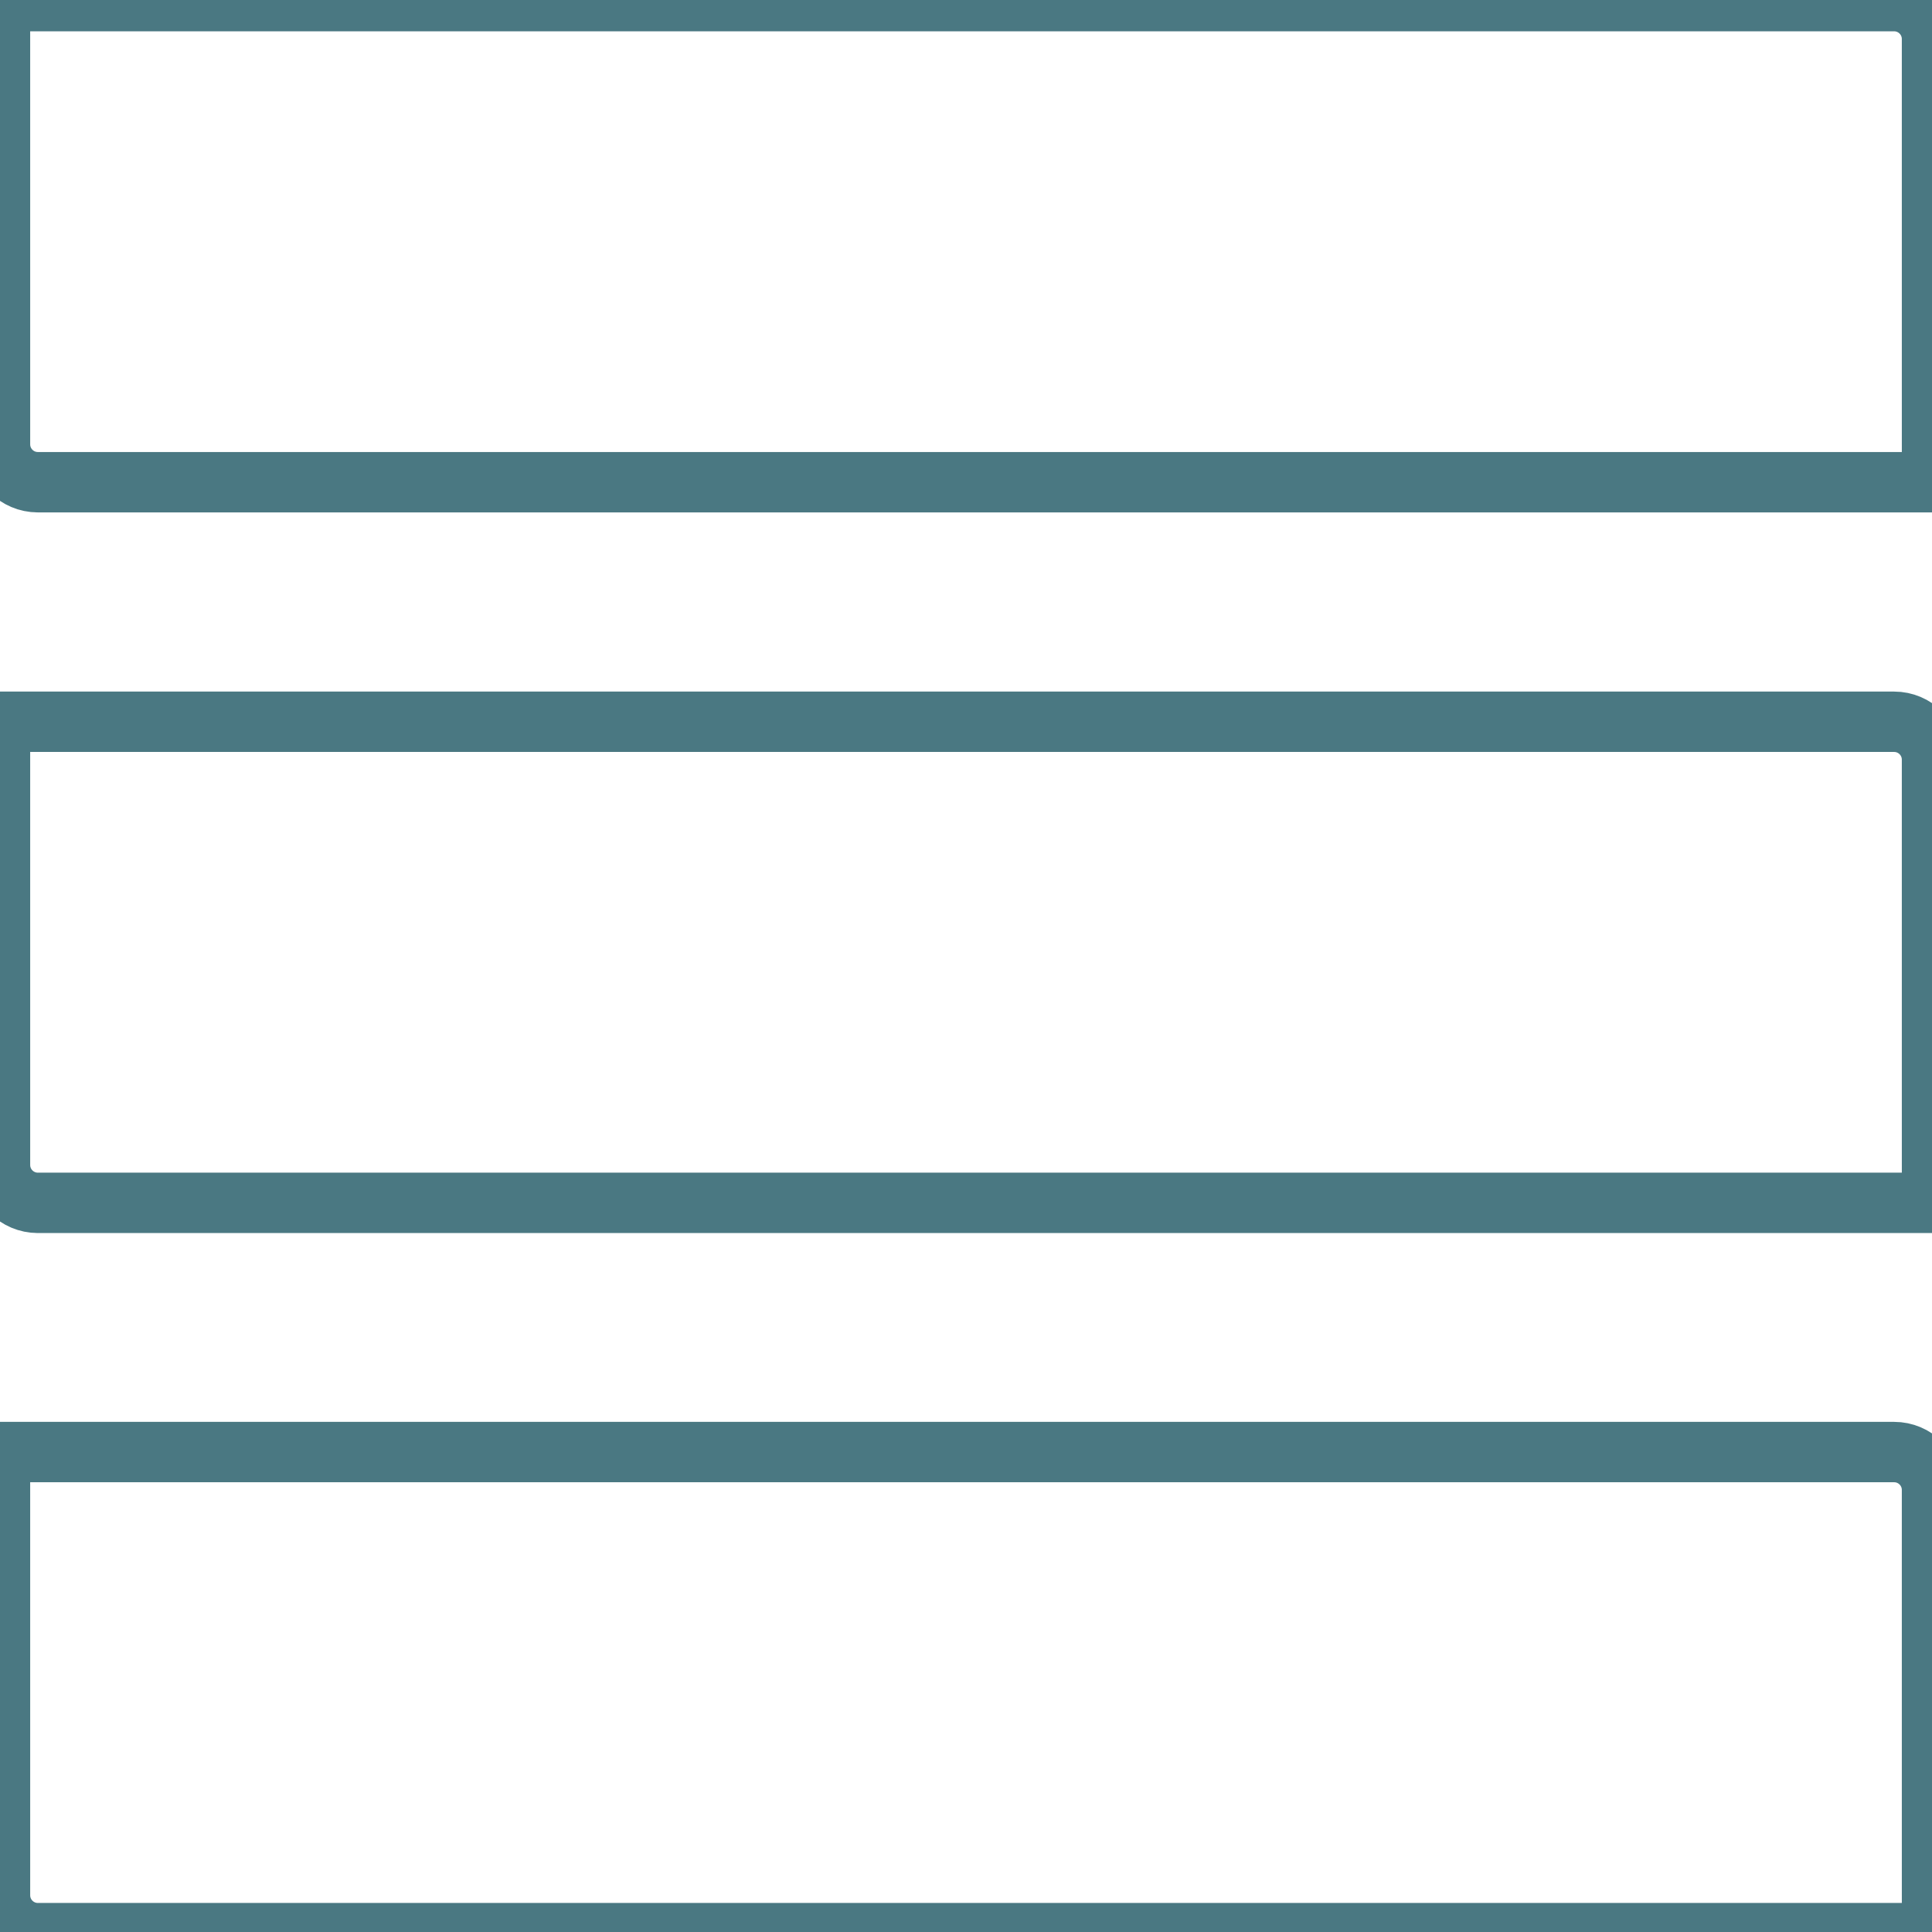 <svg version="1.1" viewBox="0.0 0.0 32.0 32.0" fill="none" stroke="none" stroke-linecap="square" stroke-miterlimit="10" xmlns:xlink="http://www.w3.org/1999/xlink" xmlns="http://www.w3.org/2000/svg"><clipPath id="p.0"><path d="m0 0l32.0 0l0 32.0l-32.0 0l0 -32.0z" clip-rule="nonzero"/></clipPath><g clip-path="url(#p.0)"><path fill="#000000" fill-opacity="0.0" d="m0 0l32.0 0l0 32.0l-32.0 0z" fill-rule="evenodd"/><path fill="#000000" fill-opacity="0.0" d="m0.627 19.923l31.373 0c7.247925E-5 0 1.3923645E-4 -2.861023E-5 1.8882751E-4 -7.8201294E-5c4.9591064E-5 -4.9591064E-5 8.010864E-5 -1.18255615E-4 8.010864E-5 -1.8882751E-4l-2.6893616E-4 -7.341c0 -0.346 -0.281 -0.627 -0.627 -0.627l-31.373 0l0 0c-1.4727593E-4 0 -2.6666664E-4 1.1920929E-4 -2.6666664E-4 2.670288E-4l2.6666664E-4 7.341l0 0c0 0.346 0.281 0.627 0.627 0.627z" fill-rule="evenodd"/><path stroke="#4a7882" stroke-width="1.0" stroke-linejoin="round" stroke-linecap="butt" d="m0.627 19.923l31.373 0c7.247925E-5 0 1.3923645E-4 -2.861023E-5 1.8882751E-4 -7.8201294E-5c4.9591064E-5 -4.9591064E-5 8.010864E-5 -1.18255615E-4 8.010864E-5 -1.8882751E-4l-2.6893616E-4 -7.341c0 -0.346 -0.281 -0.627 -0.627 -0.627l-31.373 0l0 0c-1.4727593E-4 0 -2.6666664E-4 1.1920929E-4 -2.6666664E-4 2.670288E-4l2.6666664E-4 7.341l0 0c0 0.346 0.281 0.627 0.627 0.627z" fill-rule="evenodd"/><path fill="#000000" fill-opacity="0.0" d="m0.627 32.019l31.373 0c7.247925E-5 0 1.3923645E-4 -2.670288E-5 1.8882751E-4 -8.010864E-5c4.9591064E-5 -4.9591064E-5 8.010864E-5 -1.1444092E-4 8.010864E-5 -1.8692017E-4l-2.6893616E-4 -7.341c0 -0.346 -0.281 -0.627 -0.627 -0.627l-31.373 0l0 0c-1.4727593E-4 0 -2.6666664E-4 1.20162964E-4 -2.6666664E-4 2.670288E-4l2.6666664E-4 7.341l0 0c0 0.346 0.281 0.627 0.627 0.627z" fill-rule="evenodd"/><path stroke="#4a7882" stroke-width="1.0" stroke-linejoin="round" stroke-linecap="butt" d="m0.627 32.019l31.373 0c7.247925E-5 0 1.3923645E-4 -2.670288E-5 1.8882751E-4 -8.010864E-5c4.9591064E-5 -4.9591064E-5 8.010864E-5 -1.1444092E-4 8.010864E-5 -1.8692017E-4l-2.6893616E-4 -7.341c0 -0.346 -0.281 -0.627 -0.627 -0.627l-31.373 0l0 0c-1.4727593E-4 0 -2.6666664E-4 1.20162964E-4 -2.6666664E-4 2.670288E-4l2.6666664E-4 7.341l0 0c0 0.346 0.281 0.627 0.627 0.627z" fill-rule="evenodd"/><path fill="#000000" fill-opacity="0.0" d="m0.627 7.987l31.373 0c7.247925E-5 0 1.3923645E-4 -2.8133392E-5 1.8882751E-4 -7.8201294E-5c4.9591064E-5 -5.00679E-5 8.010864E-5 -1.1777878E-4 8.010864E-5 -1.8835068E-4l-2.6893616E-4 -7.341c0 -0.346 -0.281 -0.627 -0.627 -0.627l-31.373 0l0 0c-1.4727593E-4 0 -2.6666664E-4 1.19389966E-4 -2.6666664E-4 2.6666746E-4l2.6666664E-4 7.341l0 0c0 0.346 0.281 0.627 0.627 0.627z" fill-rule="evenodd"/><path stroke="#4a7882" stroke-width="1.0" stroke-linejoin="round" stroke-linecap="butt" d="m0.627 7.987l31.373 0c7.247925E-5 0 1.3923645E-4 -2.8133392E-5 1.8882751E-4 -7.8201294E-5c4.9591064E-5 -5.00679E-5 8.010864E-5 -1.1777878E-4 8.010864E-5 -1.8835068E-4l-2.6893616E-4 -7.341c0 -0.346 -0.281 -0.627 -0.627 -0.627l-31.373 0l0 0c-1.4727593E-4 0 -2.6666664E-4 1.19389966E-4 -2.6666664E-4 2.6666746E-4l2.6666664E-4 7.341l0 0c0 0.346 0.281 0.627 0.627 0.627z" fill-rule="evenodd"/></g></svg>